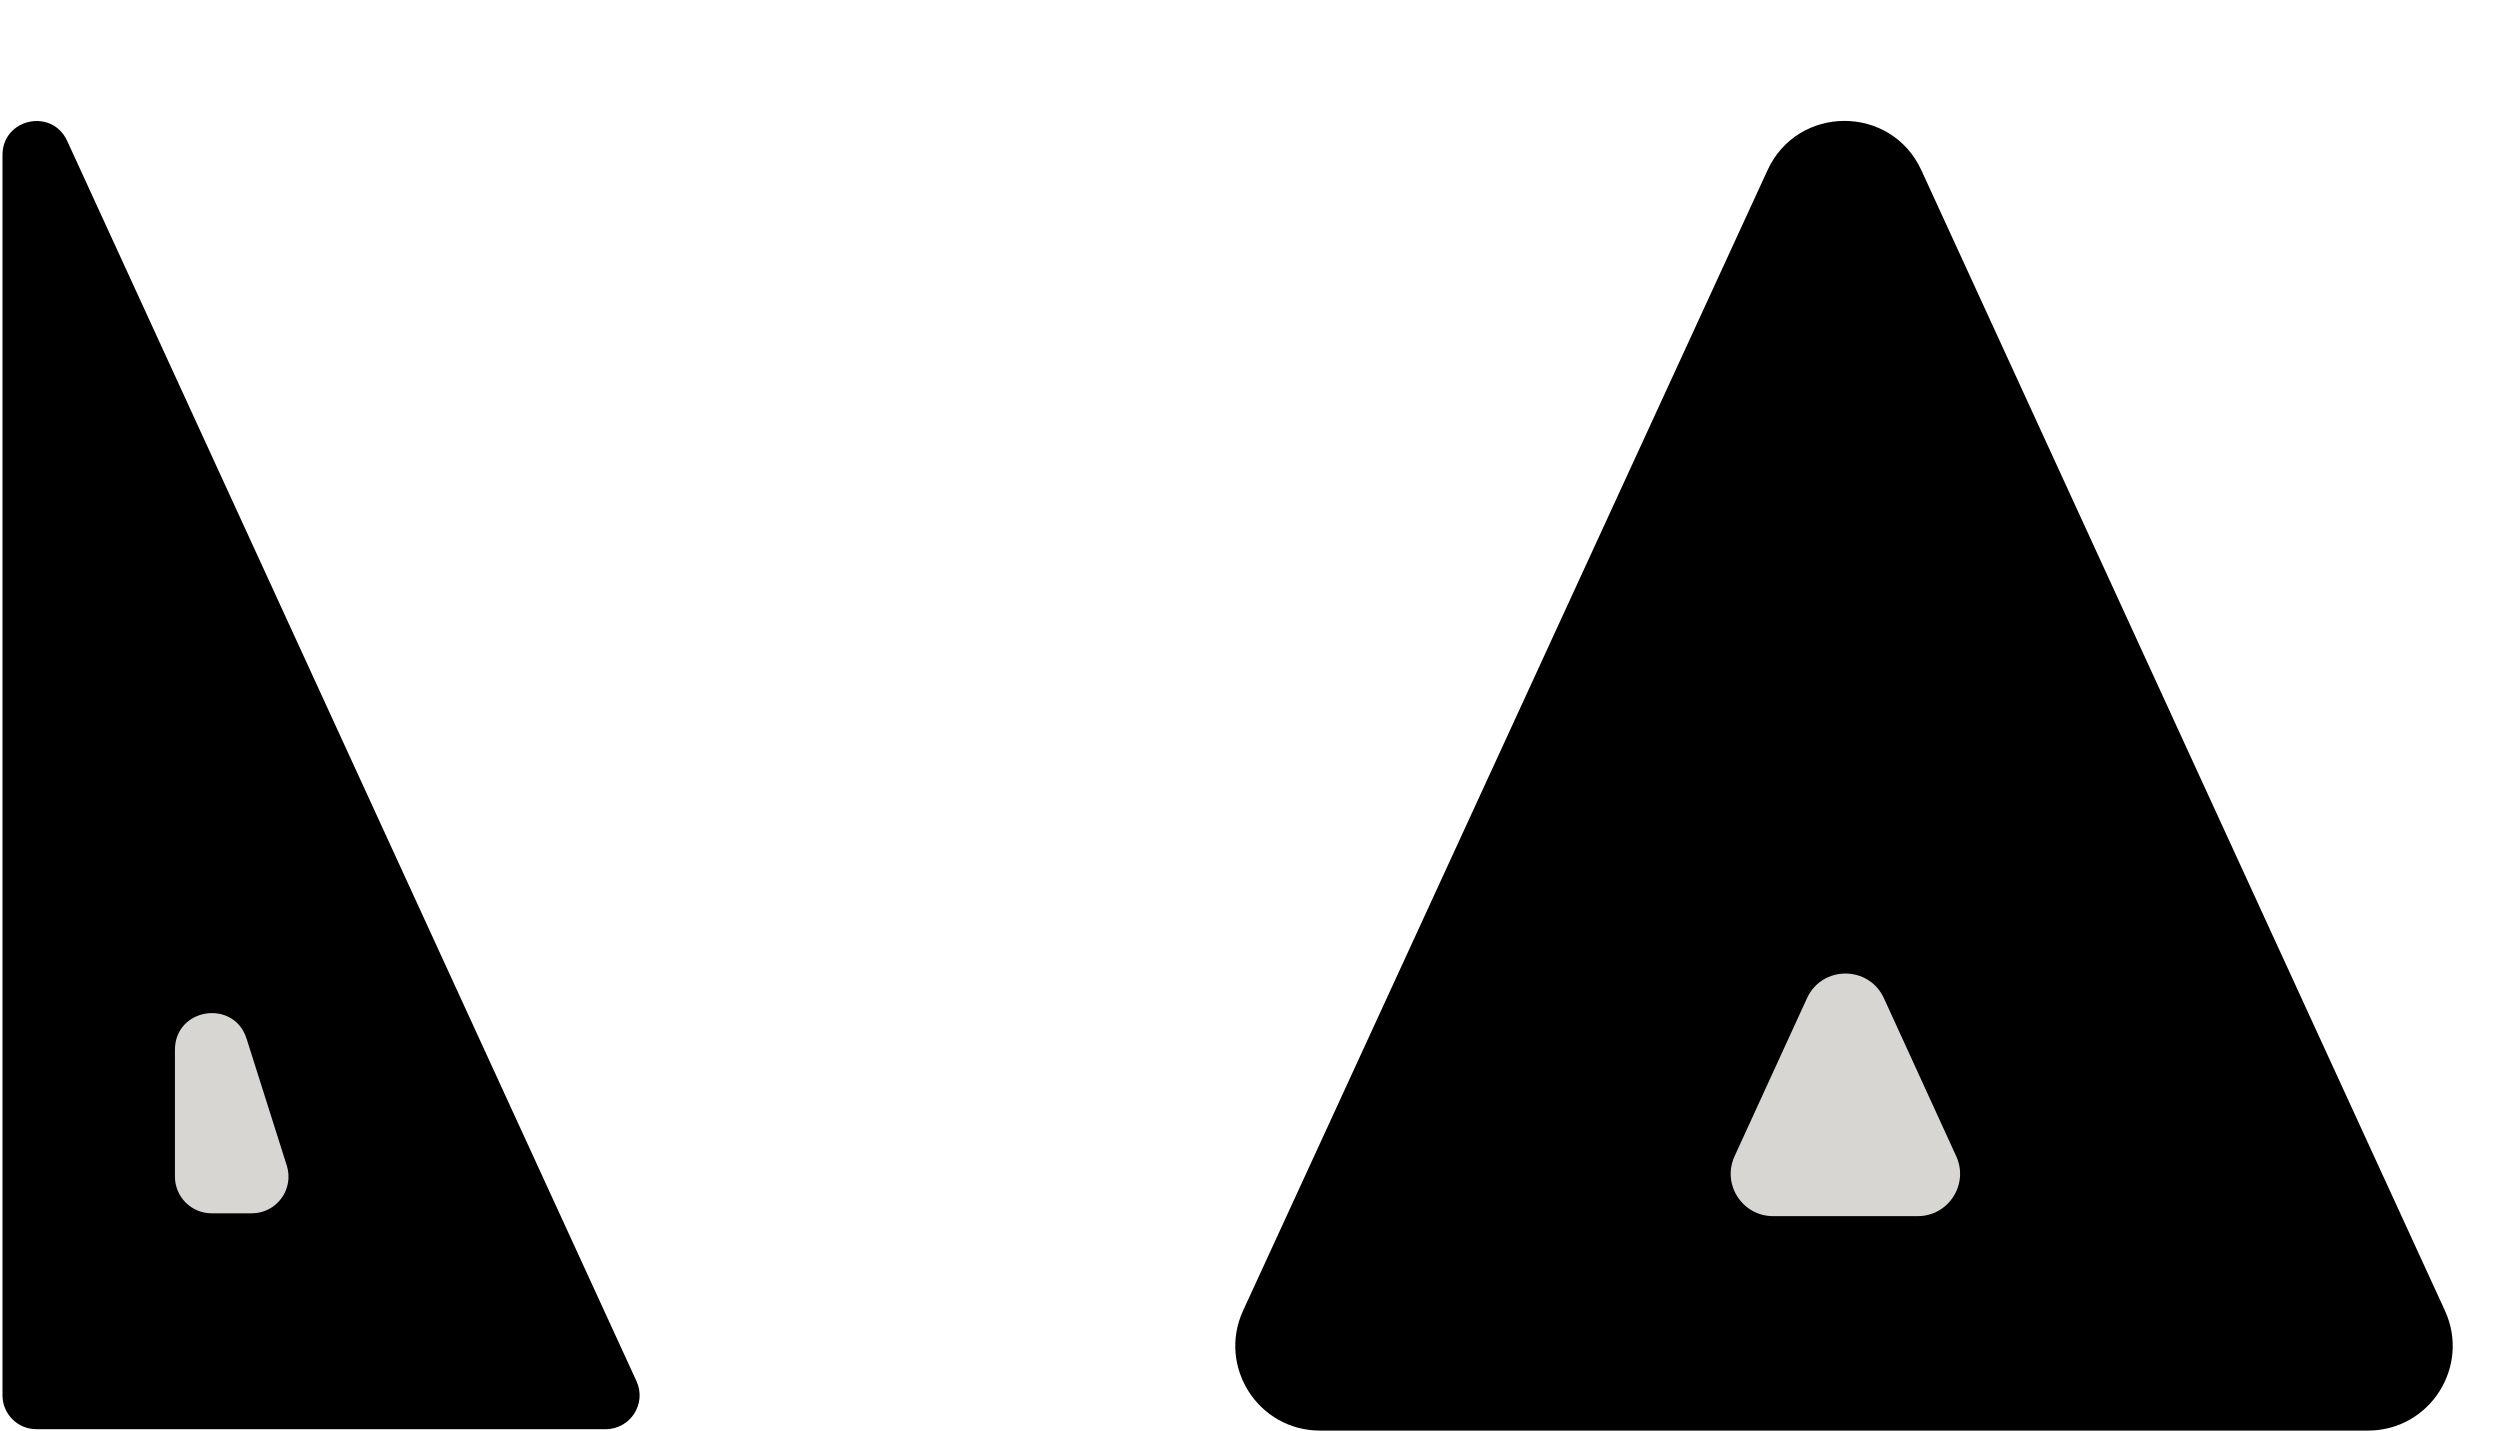<svg width="886" height="507" viewBox="0 0 886 507" fill="none" xmlns="http://www.w3.org/2000/svg">
<path d="M0.883 54.908C0.883 42.027 18.416 38.196 23.789 49.902L225.577 489.495C229.226 497.444 223.418 506.501 214.671 506.501H12.883C6.256 506.501 0.883 501.129 0.883 494.501V54.908Z" fill="black"/>
<path d="M626.413 60.319C637.126 37.023 670.235 37.033 680.934 60.336L866.48 464.483C875.604 484.356 861.084 507 839.216 507H467.816C445.94 507 431.42 484.341 440.56 464.466L626.413 60.319Z" fill="black"/>
<path d="M640.393 353.777C645.742 342.106 662.327 342.111 667.669 353.785L693.281 409.759C697.827 419.694 690.566 431 679.641 431H628.375C617.446 431 610.185 419.686 614.739 409.75L640.393 353.777Z" fill="#D8D6D3"/>
<path d="M62 372.055C62 357.196 82.904 353.963 87.393 368.128L101.636 413.073C104.292 421.454 98.035 430 89.243 430H75C67.82 430 62 424.18 62 417L62 372.055Z" fill="#D8D6D3"/>
</svg>
